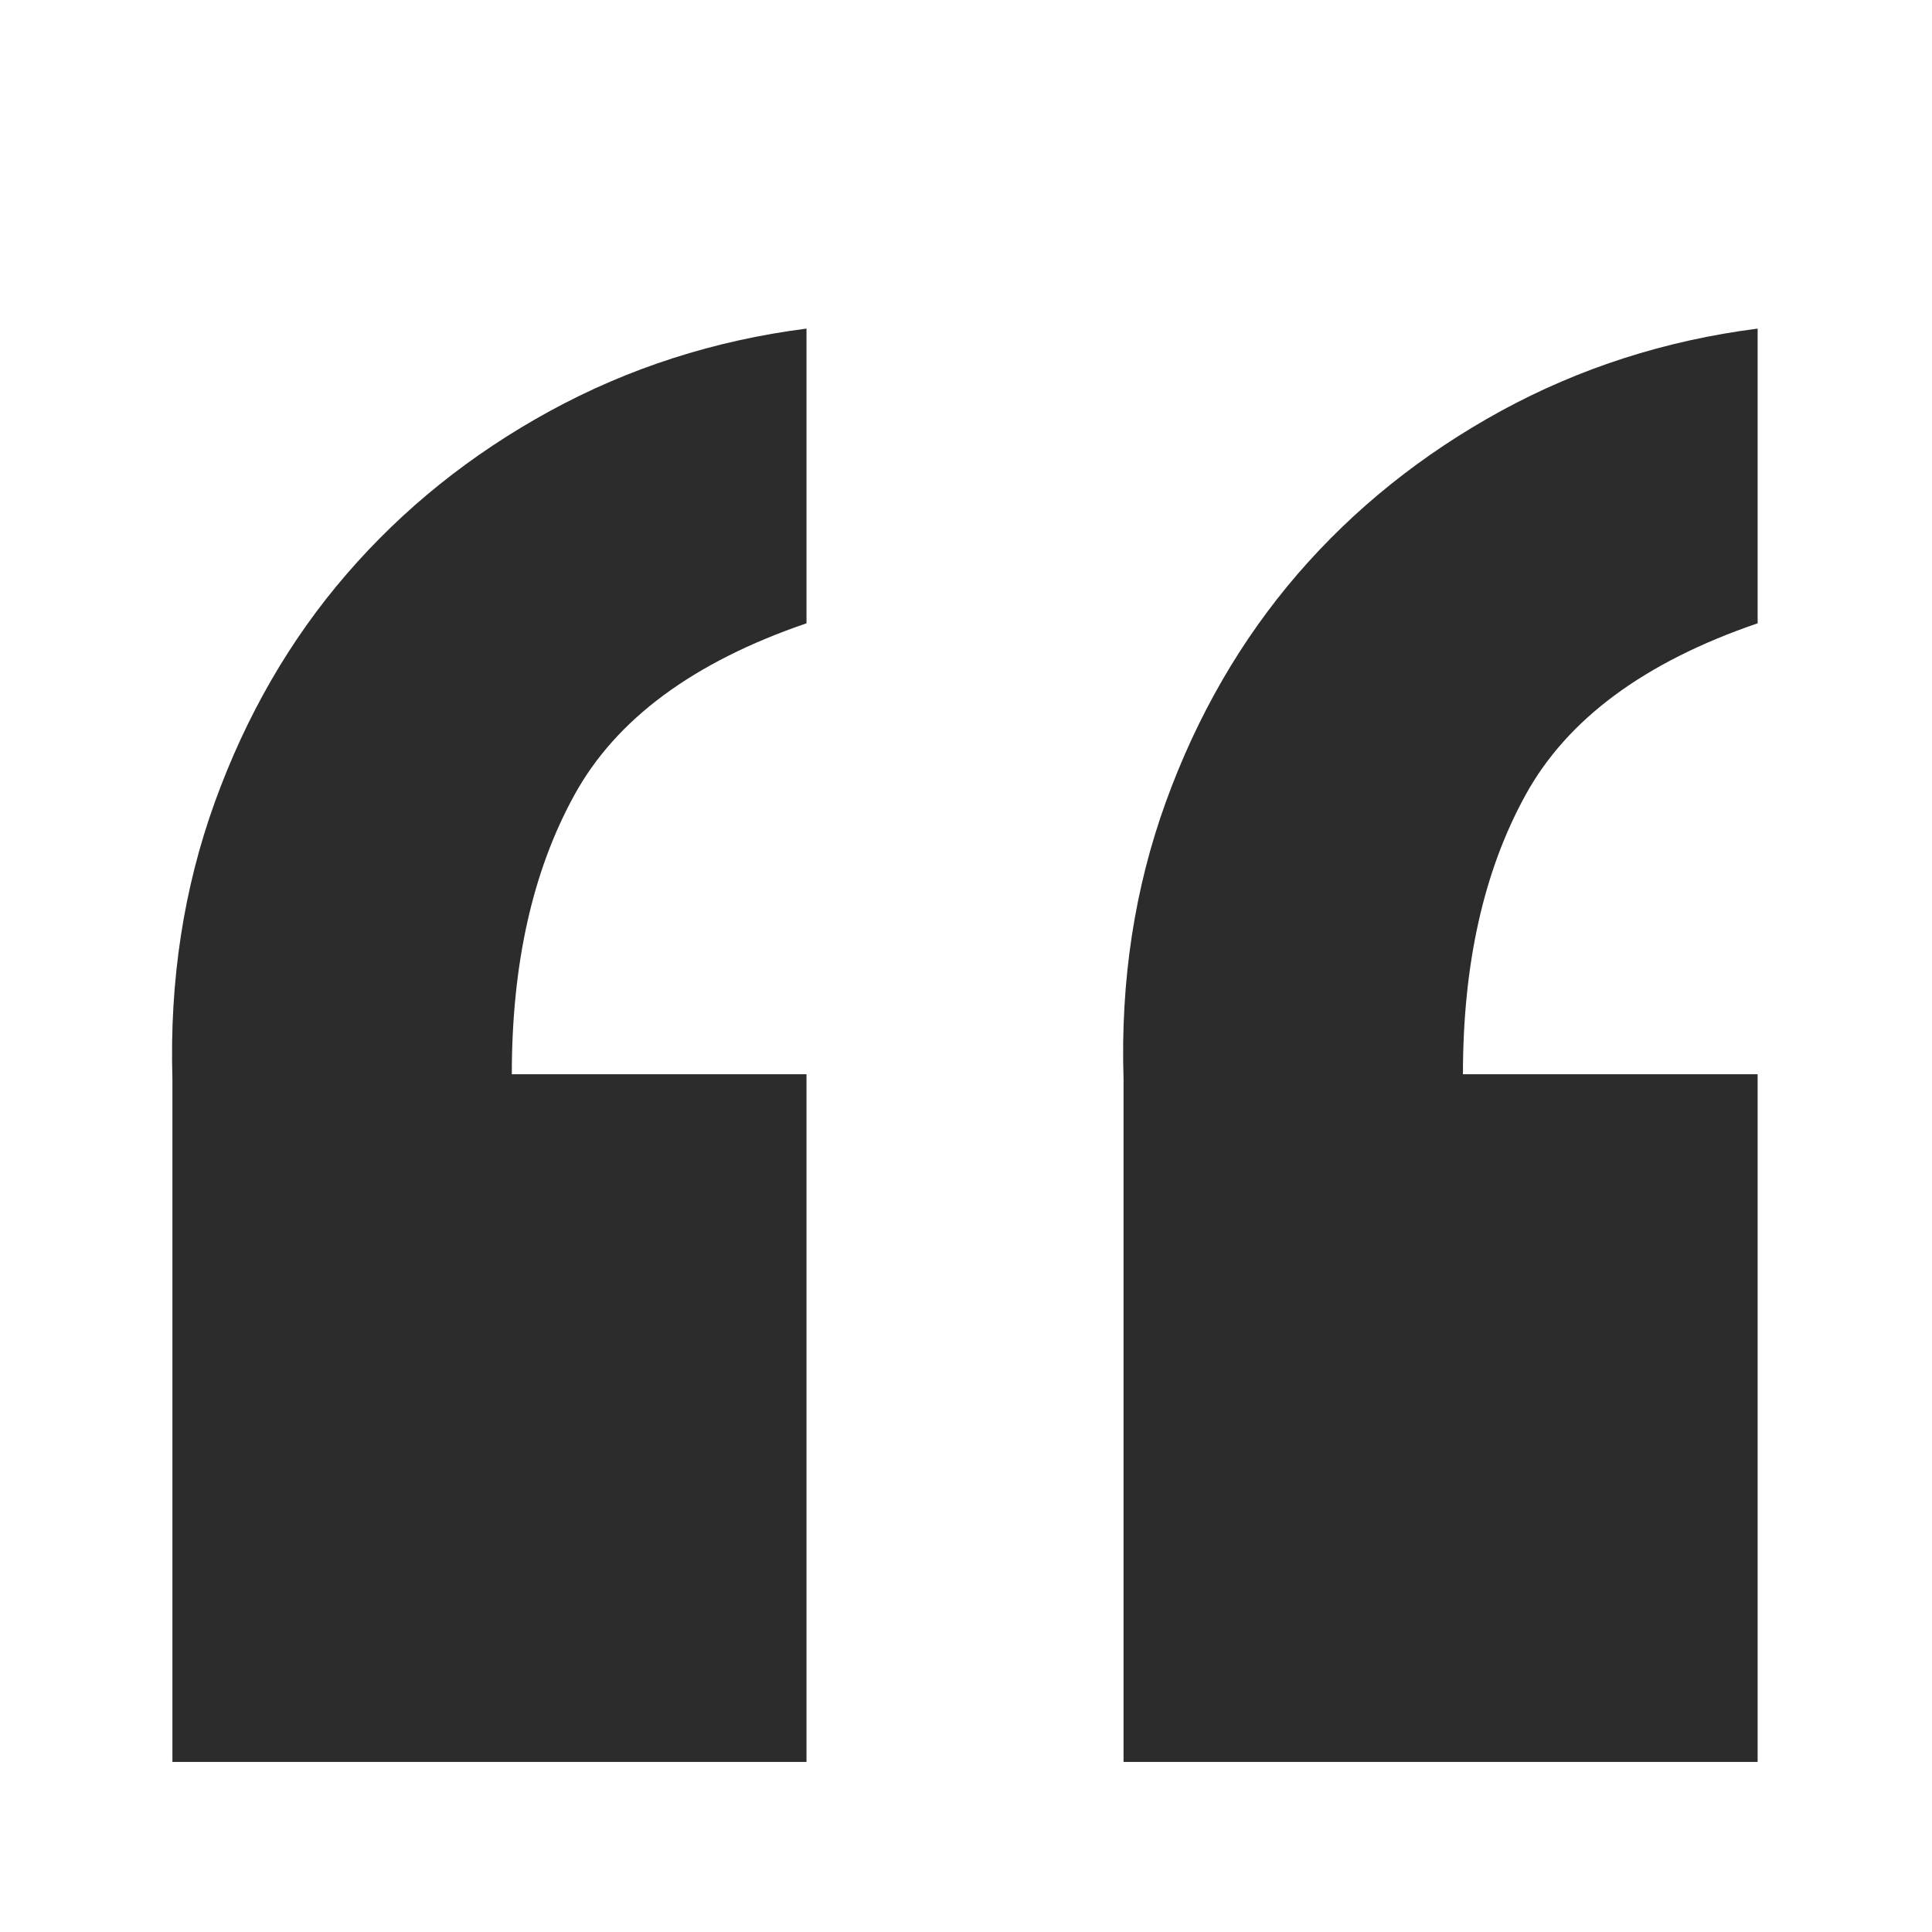 <?xml version="1.0" standalone="no"?><!DOCTYPE svg PUBLIC "-//W3C//DTD SVG 1.1//EN" "http://www.w3.org/Graphics/SVG/1.1/DTD/svg11.dtd"><svg t="1682178759725" class="icon" viewBox="0 0 1024 1024" version="1.1" xmlns="http://www.w3.org/2000/svg" p-id="6038" xmlns:xlink="http://www.w3.org/1999/xlink" width="32" height="32"><path d="M91.381 933.875v-362.083c-1.539-52.097 5.973-101.018 22.532-146.762s39.771-85.992 69.815-120.761c29.947-34.665 65.771-63.46 107.664-86.382 41.797-22.823 87.151-37.461 136.072-43.718v156.196c-59.992 20.512-101.018 50.843-123.071 91.099-22.15 40.256-33.124 89.558-33.124 147.914h156.19v364.491h-336.077zM595.501 933.875v-362.083c-1.638-52.097 5.875-101.018 22.435-146.761 16.566-45.743 39.867-85.992 69.815-120.761 29.947-34.665 65.868-63.46 107.664-86.382 41.797-22.823 87.248-37.461 136.168-43.718v156.196c-59.993 20.512-101.018 50.843-123.071 91.099-22.15 40.256-33.124 89.558-33.124 147.914h156.196v364.491h-336.082z" p-id="6039" fill="#2c2c2c"></path></svg>